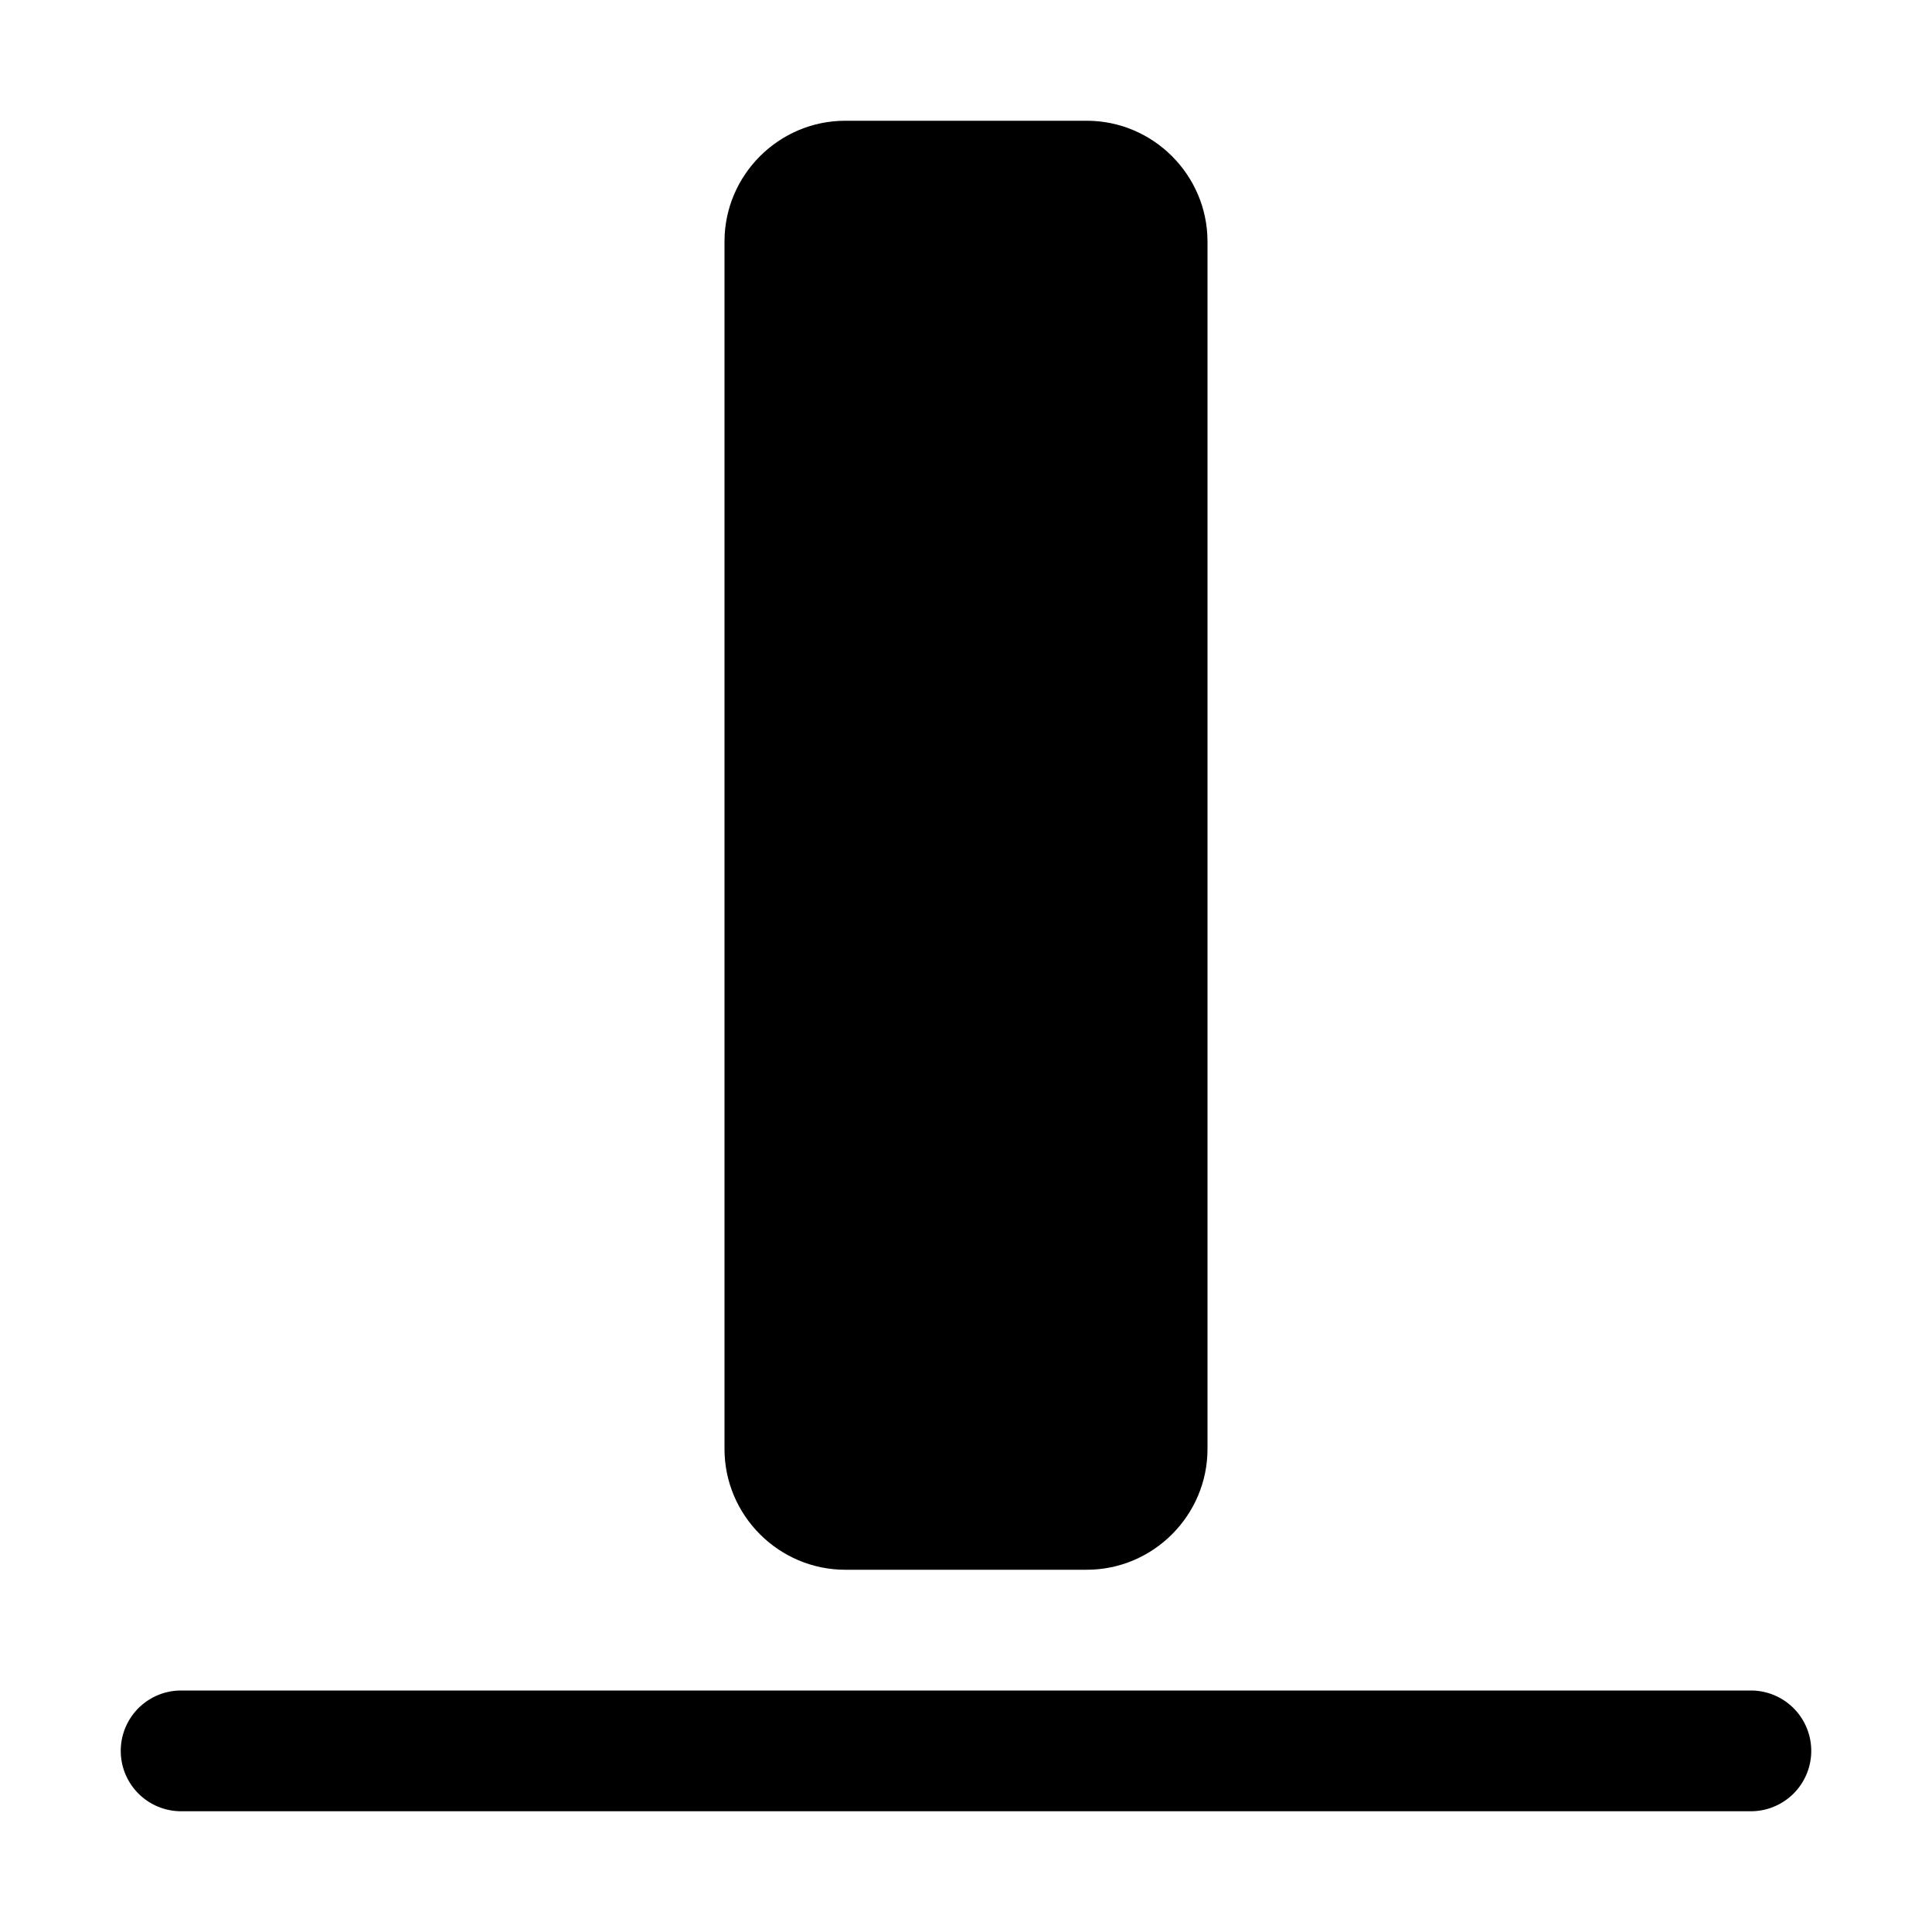 <svg xmlns="http://www.w3.org/2000/svg" width="16" height="16" fill="currentColor" class="bi bi-align-bottom" viewBox="0 0 16 16">
  <path d="M7 1c-.55 0-1 .45-1 1v10c0 .55.45 1 1 1h2c.55 0 1-.45 1-1V2c0-.55-.45-1-1-1H7z"/>
  <path d="M1.5 14a.5.5 0 0 0 0 1h13a.5.5 0 0 0 0-1h-13z"/>
</svg>

